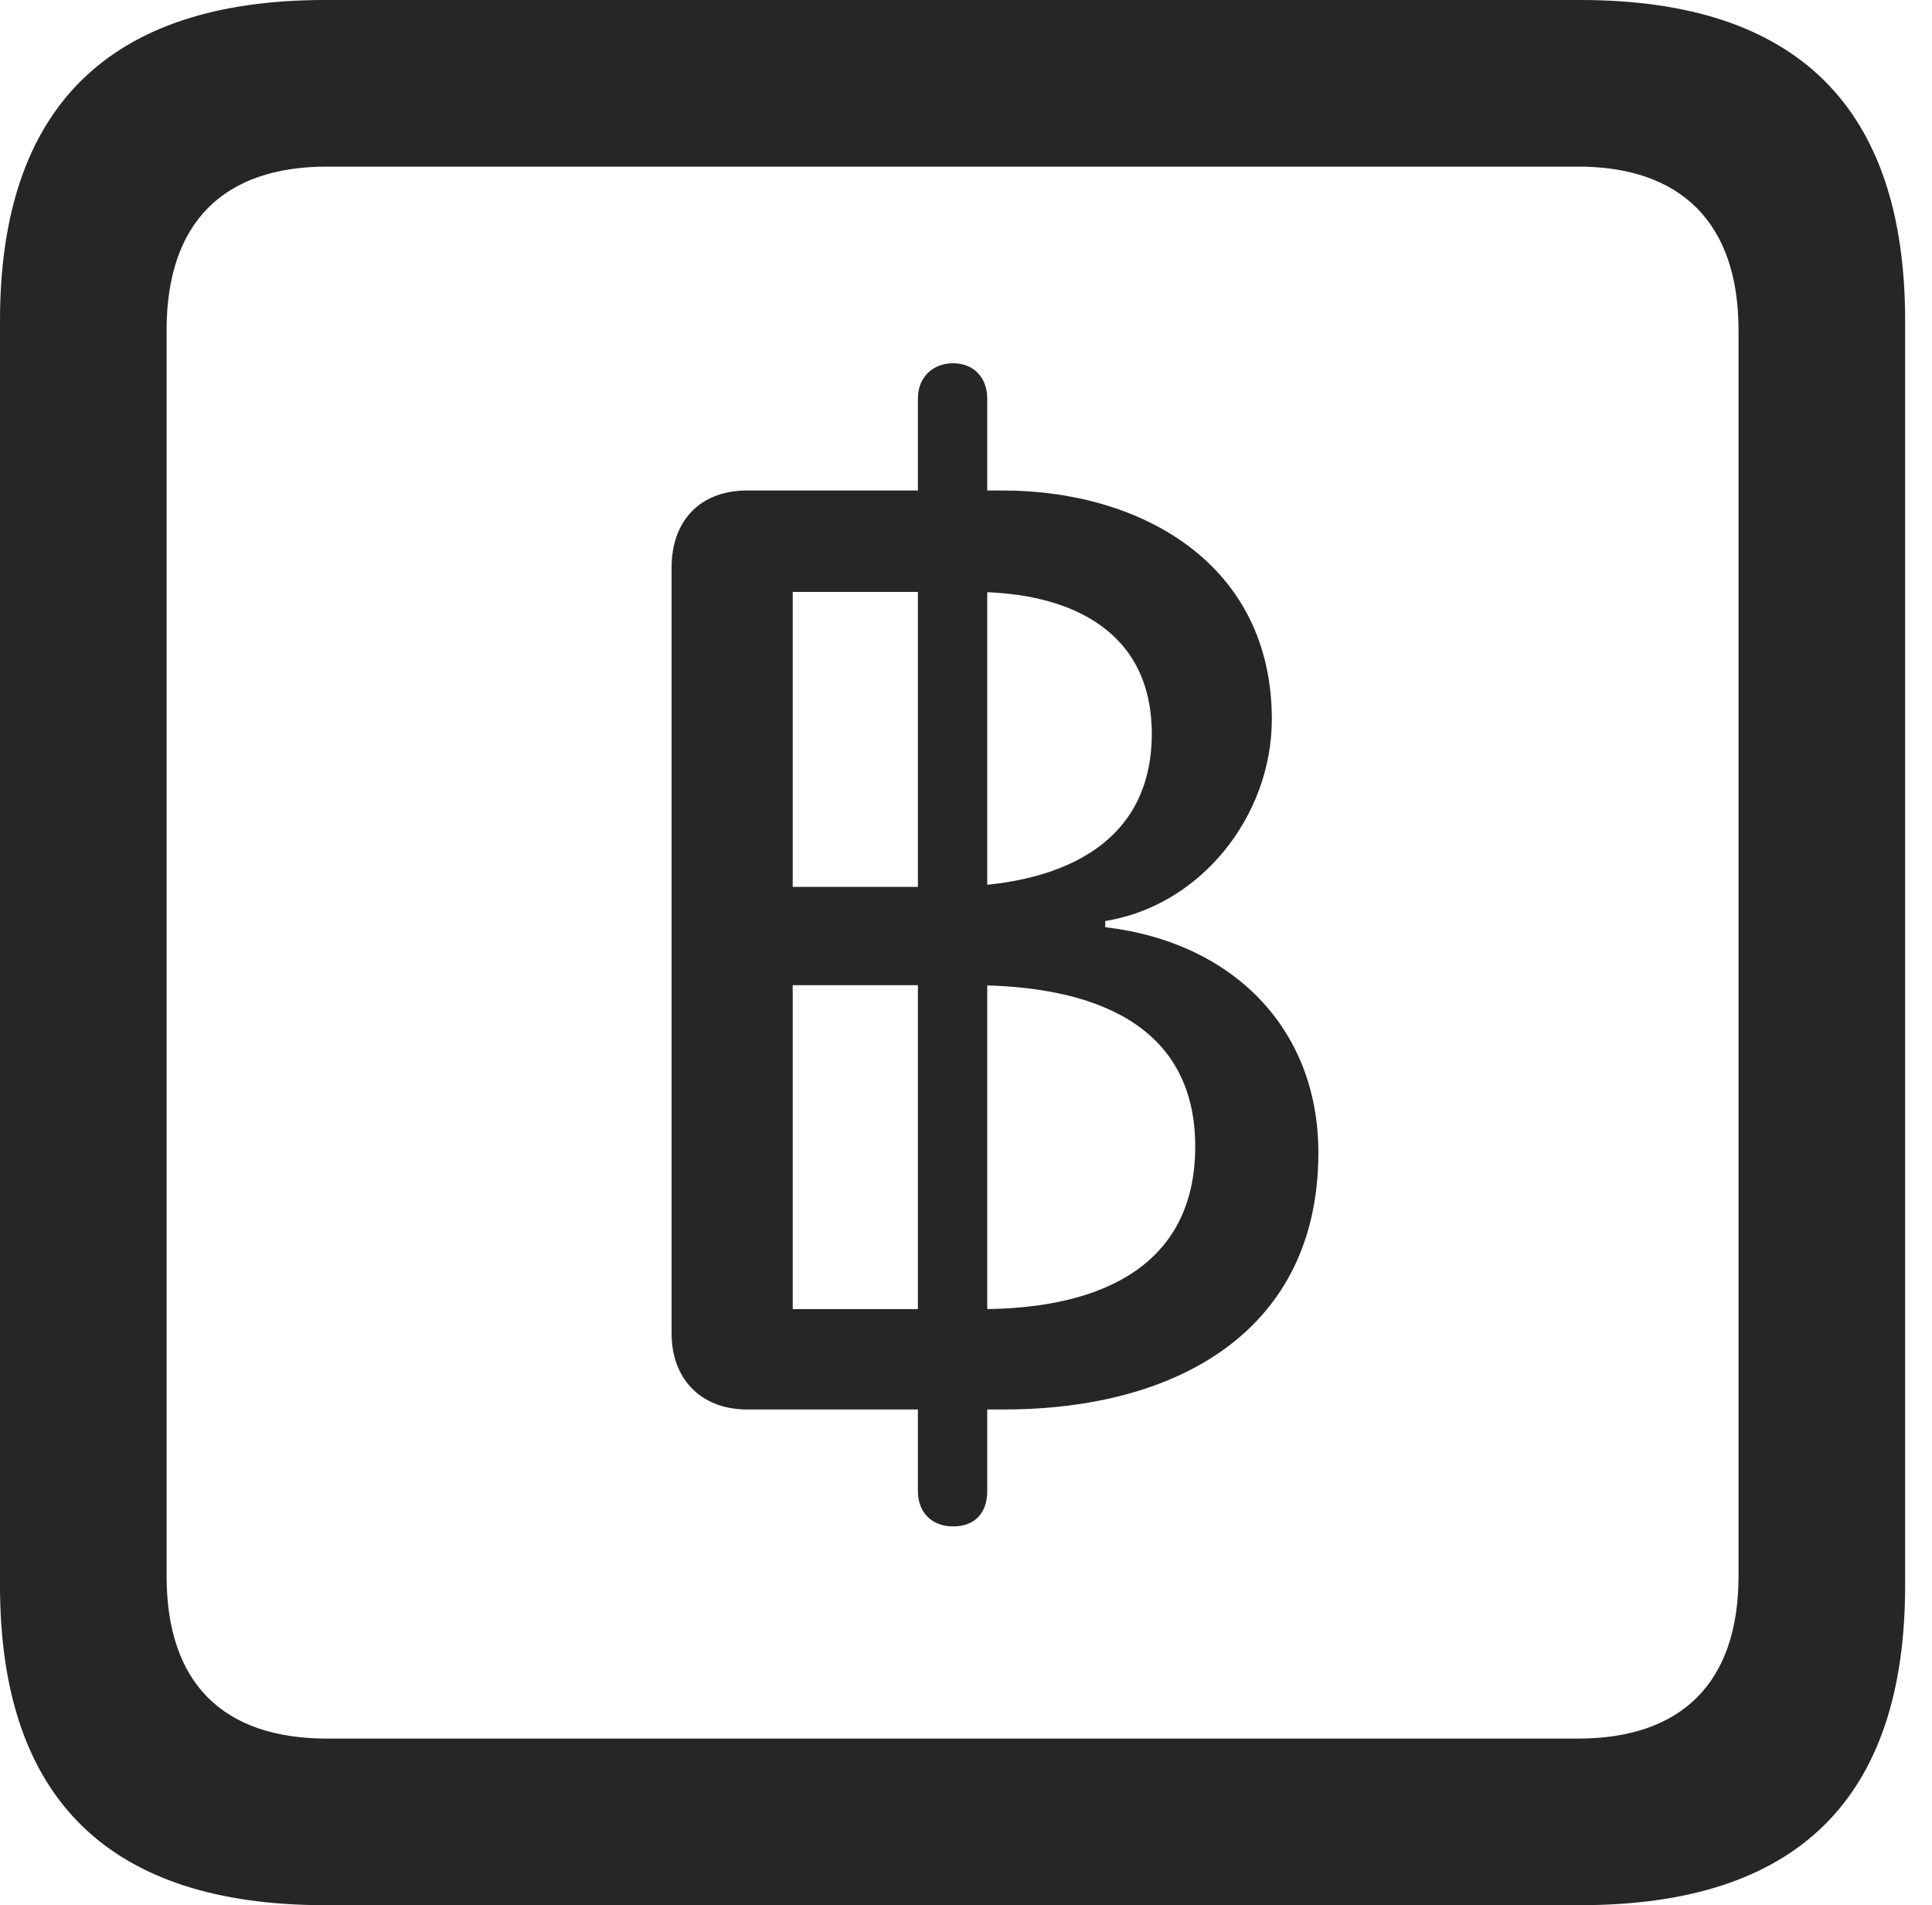 <?xml version="1.0" encoding="UTF-8"?>
<!--Generator: Apple Native CoreSVG 326-->
<!DOCTYPE svg
PUBLIC "-//W3C//DTD SVG 1.1//EN"
       "http://www.w3.org/Graphics/SVG/1.1/DTD/svg11.dtd">
<svg version="1.1" xmlns="http://www.w3.org/2000/svg" xmlns:xlink="http://www.w3.org/1999/xlink" viewBox="0 0 25.525 25.17">
 <g>
  <rect height="25.17" opacity="0" width="25.525" x="0" y="0"/>
  <path d="M4.293 25.17L20.877 25.17C23.748 25.17 25.17 23.762 25.17 20.945L25.17 4.238C25.17 1.422 23.748 0 20.877 0L4.293 0C1.436 0 0 1.422 0 4.238L0 20.945C0 23.762 1.436 25.17 4.293 25.17ZM4.32 22.969C2.953 22.969 2.201 22.244 2.201 20.822L2.201 4.361C2.201 2.939 2.953 2.201 4.32 2.201L20.85 2.201C22.203 2.201 22.969 2.939 22.969 4.361L22.969 20.822C22.969 22.244 22.203 22.969 20.85 22.969Z" fill="black" fill-opacity="0.85"/>
  <path d="M9.871 18.621L13.262 18.621C15.586 18.621 17.418 17.555 17.418 15.23C17.418 13.562 16.256 12.441 14.602 12.25L14.602 12.168C15.873 11.963 16.803 10.773 16.803 9.502C16.803 7.451 15.08 6.48 13.248 6.48L9.871 6.48C9.229 6.48 8.873 6.904 8.873 7.492L8.873 17.623C8.873 18.197 9.242 18.621 9.871 18.621ZM10.473 11.717L10.473 7.82L12.852 7.82C14.191 7.82 15.217 8.367 15.217 9.693C15.217 11.17 13.986 11.717 12.482 11.717ZM10.473 17.295L10.473 13.016L12.838 13.016C14.451 13.016 15.791 13.535 15.791 15.148C15.791 16.721 14.547 17.295 12.961 17.295ZM12.592 20.166C12.879 20.166 13.043 19.988 13.043 19.701L13.043 5.264C13.043 4.99 12.865 4.799 12.592 4.799C12.318 4.799 12.127 4.99 12.127 5.264L12.127 19.701C12.127 19.988 12.318 20.166 12.592 20.166Z" fill="black" fill-opacity="0.85"/>
 </g>
</svg>
